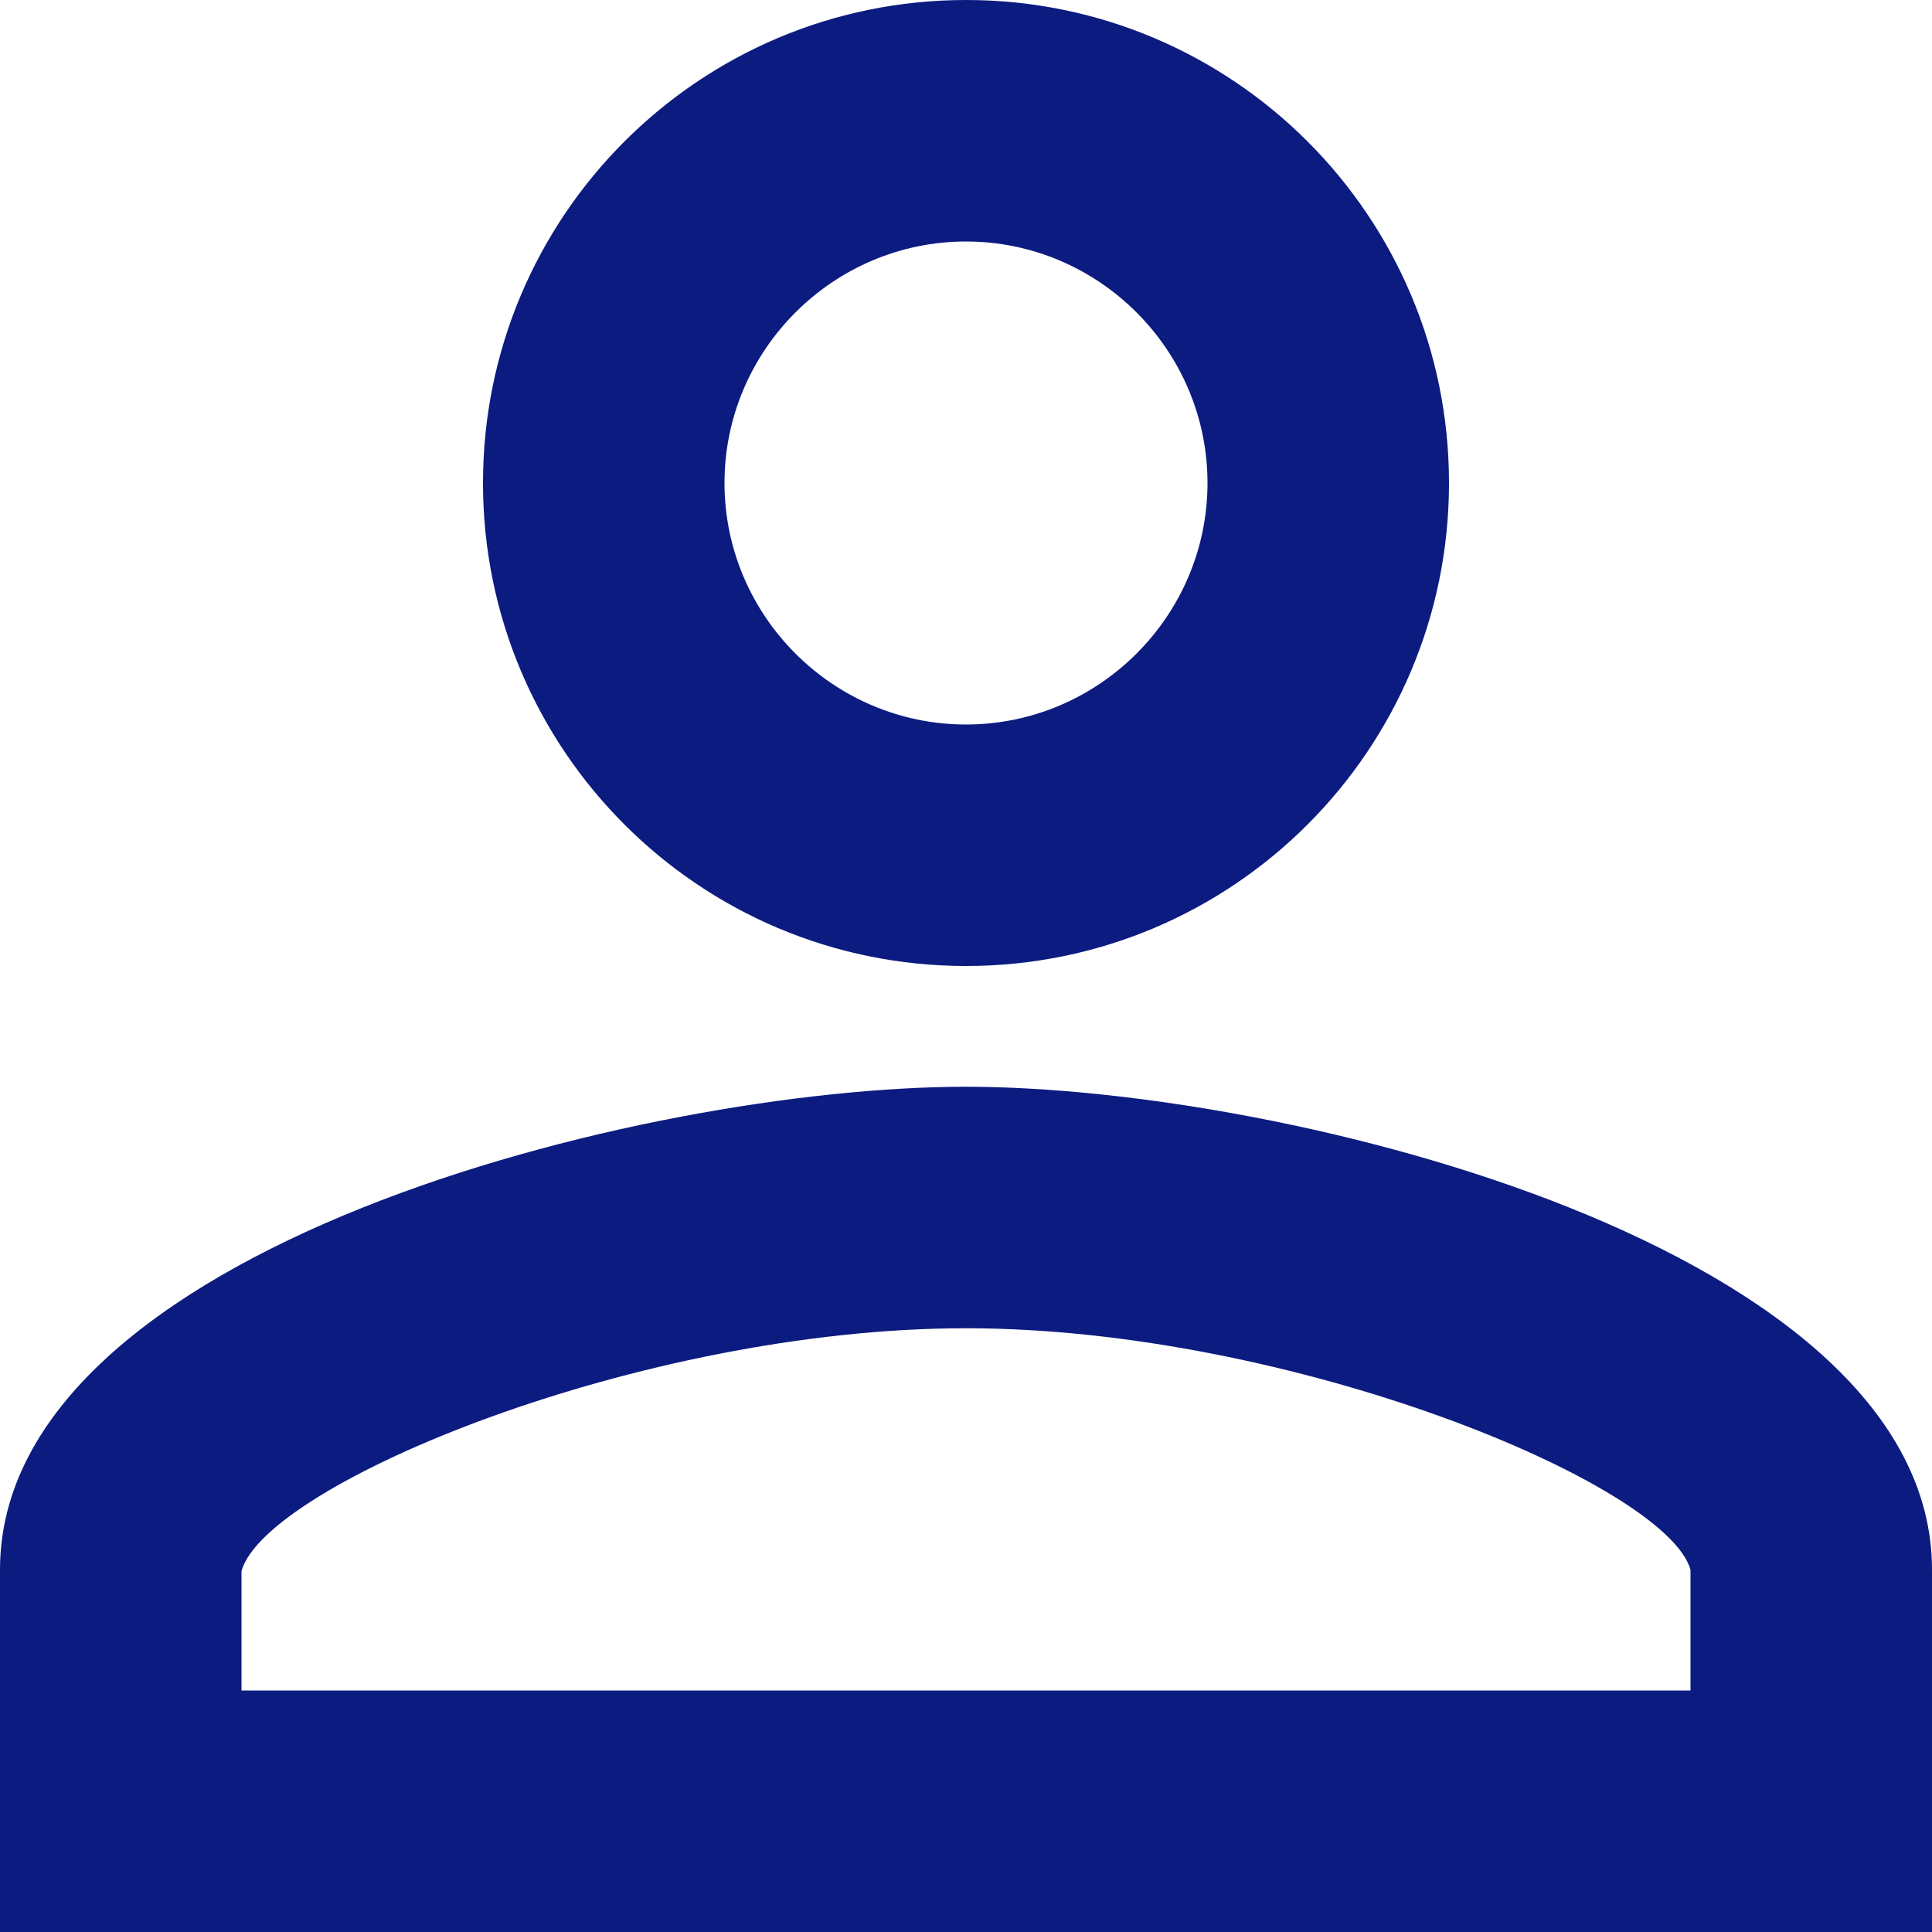 <svg width="12" height="12" viewBox="0 0 12 12" fill="none" xmlns="http://www.w3.org/2000/svg">
<path d="M6 1.5C6.825 1.5 7.5 2.175 7.5 3C7.5 3.825 6.825 4.5 6 4.5C5.175 4.5 4.5 3.825 4.5 3C4.5 2.175 5.175 1.5 6 1.5ZM6 8.25C8.025 8.25 10.35 9.217 10.5 9.75V10.5H1.5V9.758C1.65 9.217 3.975 8.25 6 8.25V8.25ZM6 0C4.343 0 3 1.343 3 3C3 4.657 4.343 6 6 6C7.657 6 9 4.657 9 3C9 1.343 7.657 0 6 0V0ZM6 6.75C3.998 6.75 0 7.755 0 9.75V12H12V9.75C12 7.755 8.002 6.75 6 6.75V6.75Z" fill="#0C1B80"/>
</svg>
